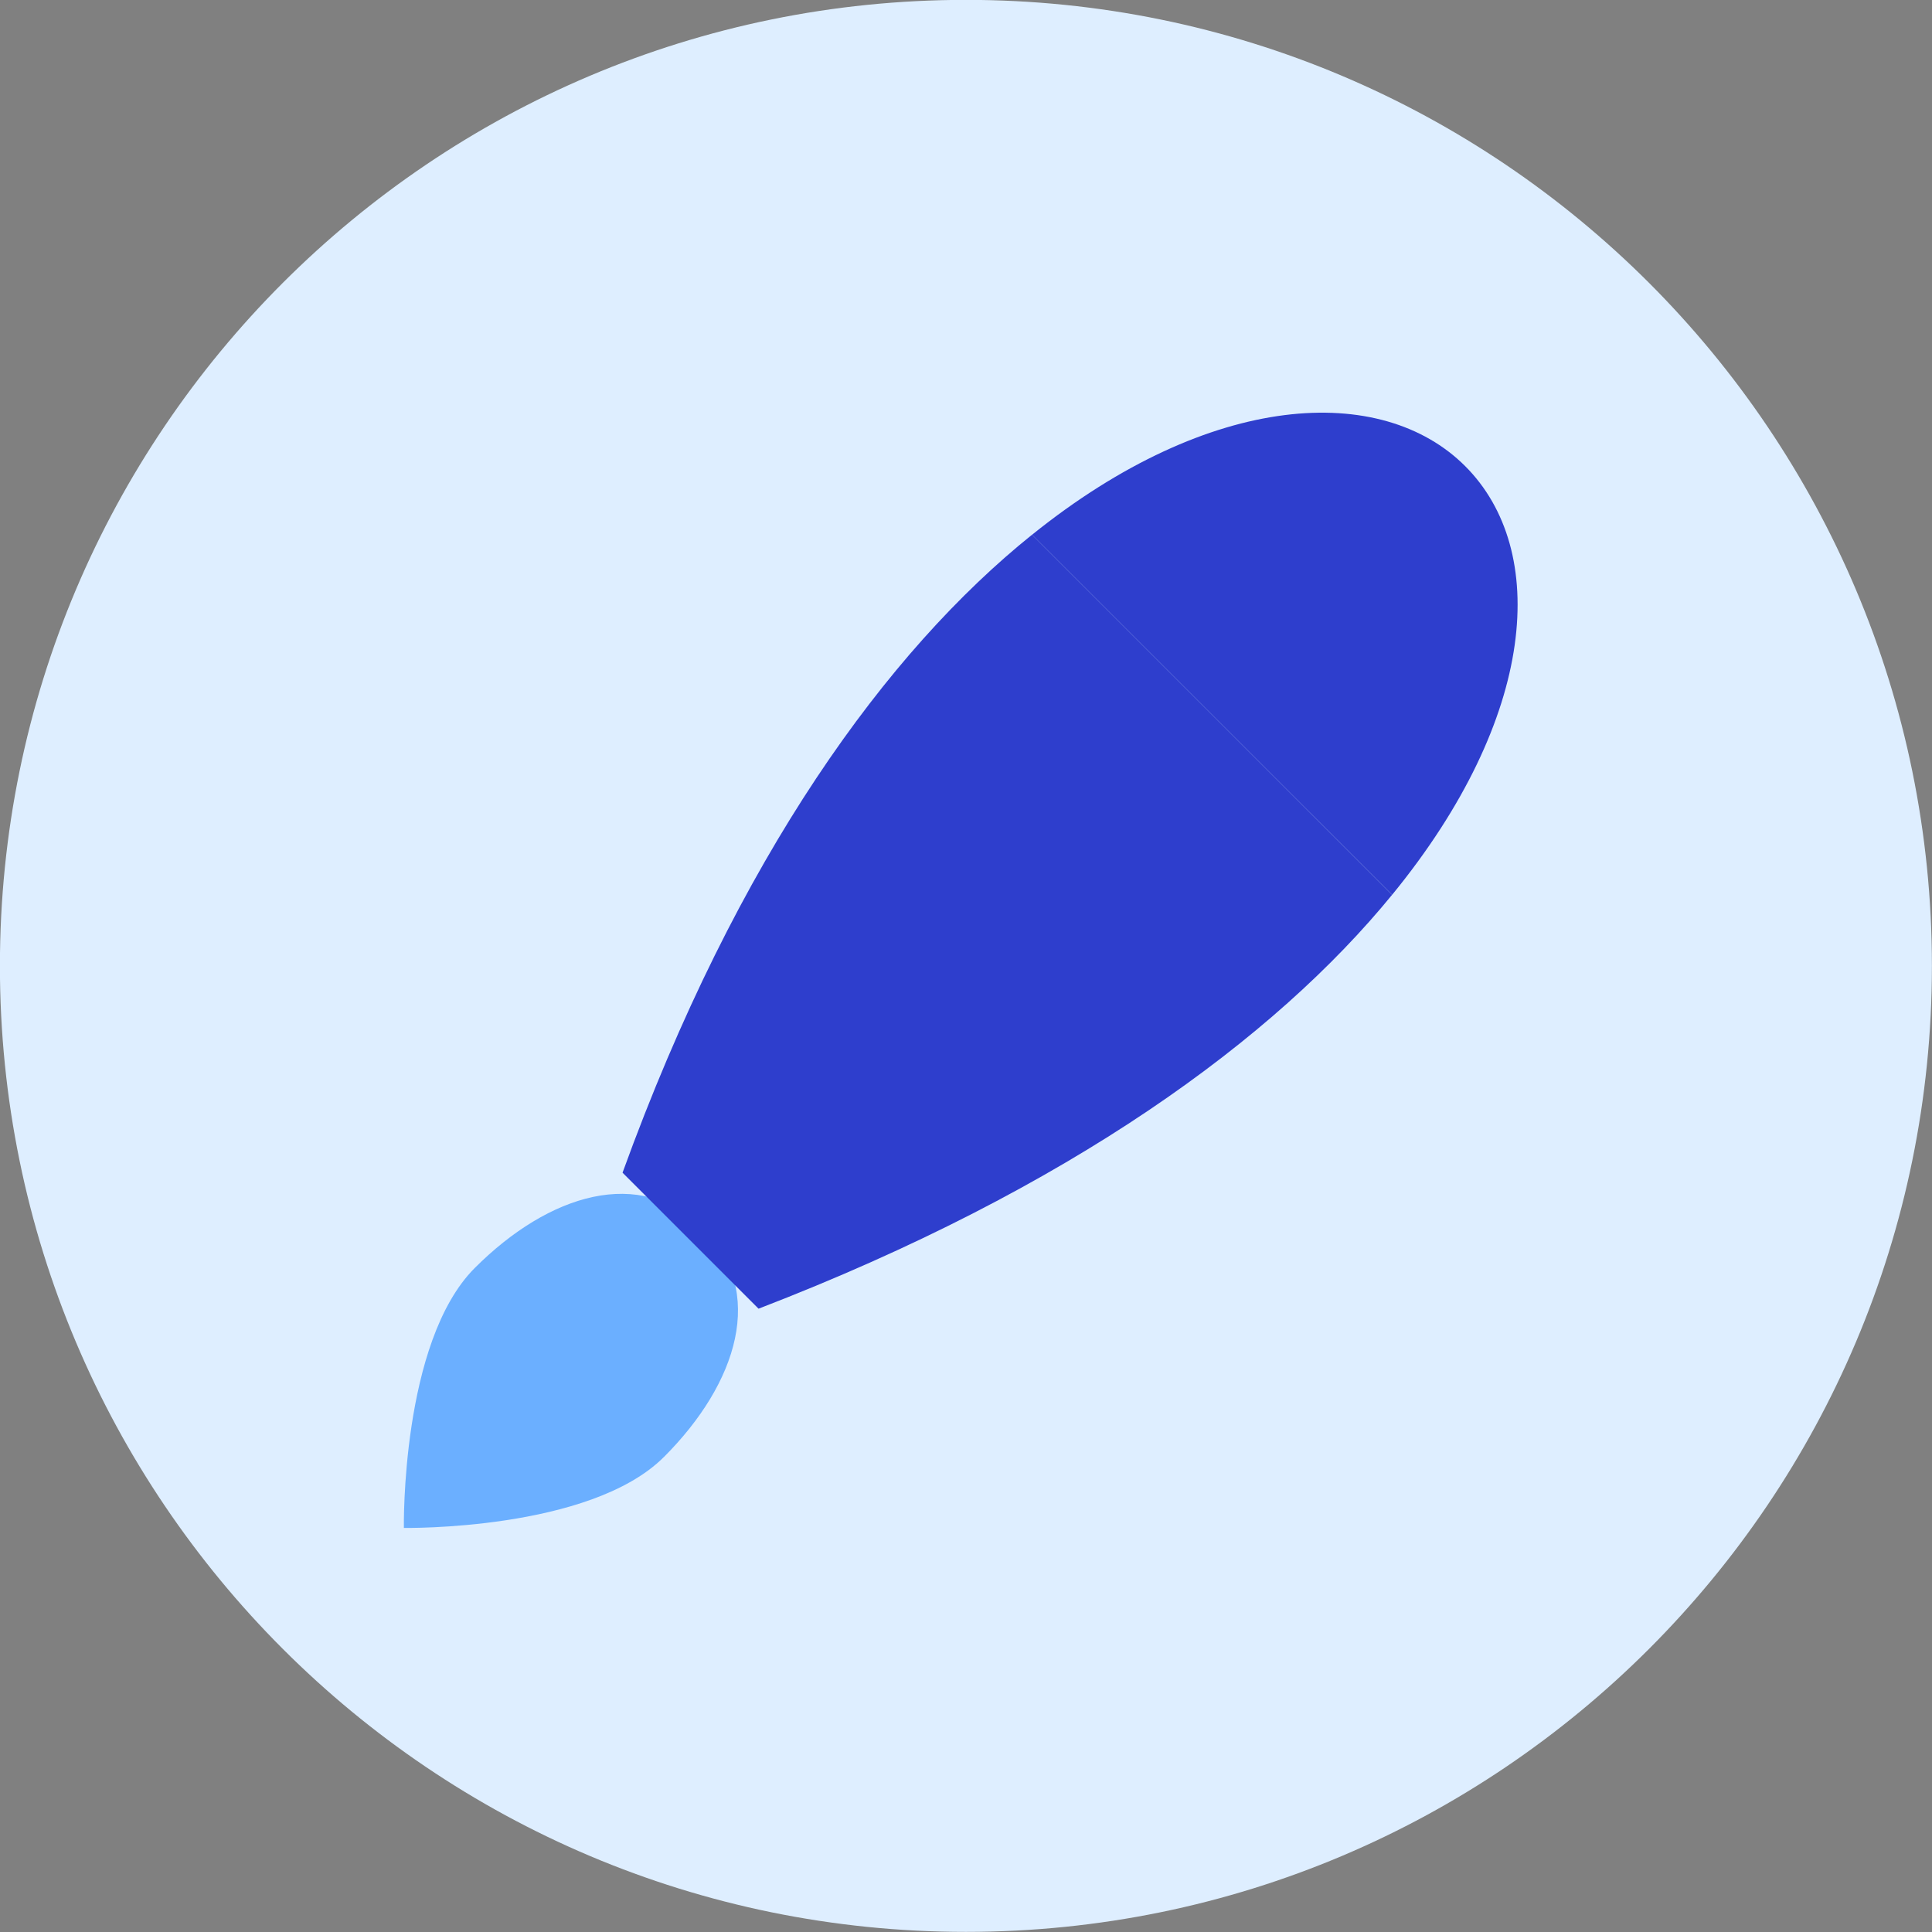<svg xmlns="http://www.w3.org/2000/svg" fill="none" viewBox="0 0 48 48" id="Pen--Streamline-Kameleon">
  <rect x="0" y="0" width="48" height="48" fill="#808080" stroke="none"/>
  <desc>
    Pen Streamline Icon: https://streamlinehq.com
  </desc>
  <path fill="#deeeff" d="M23.998 47.997c13.255 0 24 -10.745 24 -24 0 -13.255 -10.745 -24 -24 -24S-0.002 10.743 -0.002 23.997c0 13.255 10.745 24 24 24Z" stroke-width="1"></path>
  <path fill="#6bafff" d="M16.494 36.199c-1.837 1.838 -6.46 1.762 -6.46 1.762s-0.076 -4.622 1.762 -6.459c1.837 -1.837 4.111 -2.544 5.676 -0.979 1.566 1.566 0.859 3.839 -0.978 5.677Z" stroke-width="1"></path>
  <path fill="#2e3ecd" d="m18.846 32.514 -3.379 -3.379c2.854 -7.877 6.585 -12.965 10.173 -15.85l8.946 8.946c-2.91 3.563 -7.987 7.299 -15.74 10.283Z" stroke-width="1"></path>
  <path fill="#2e3ecd" d="m34.587 22.231 -8.946 -8.945c4.451 -3.584 8.691 -3.775 10.761 -1.705 2.081 2.081 1.803 6.227 -1.815 10.65Z" stroke-width="1"></path>
</svg>